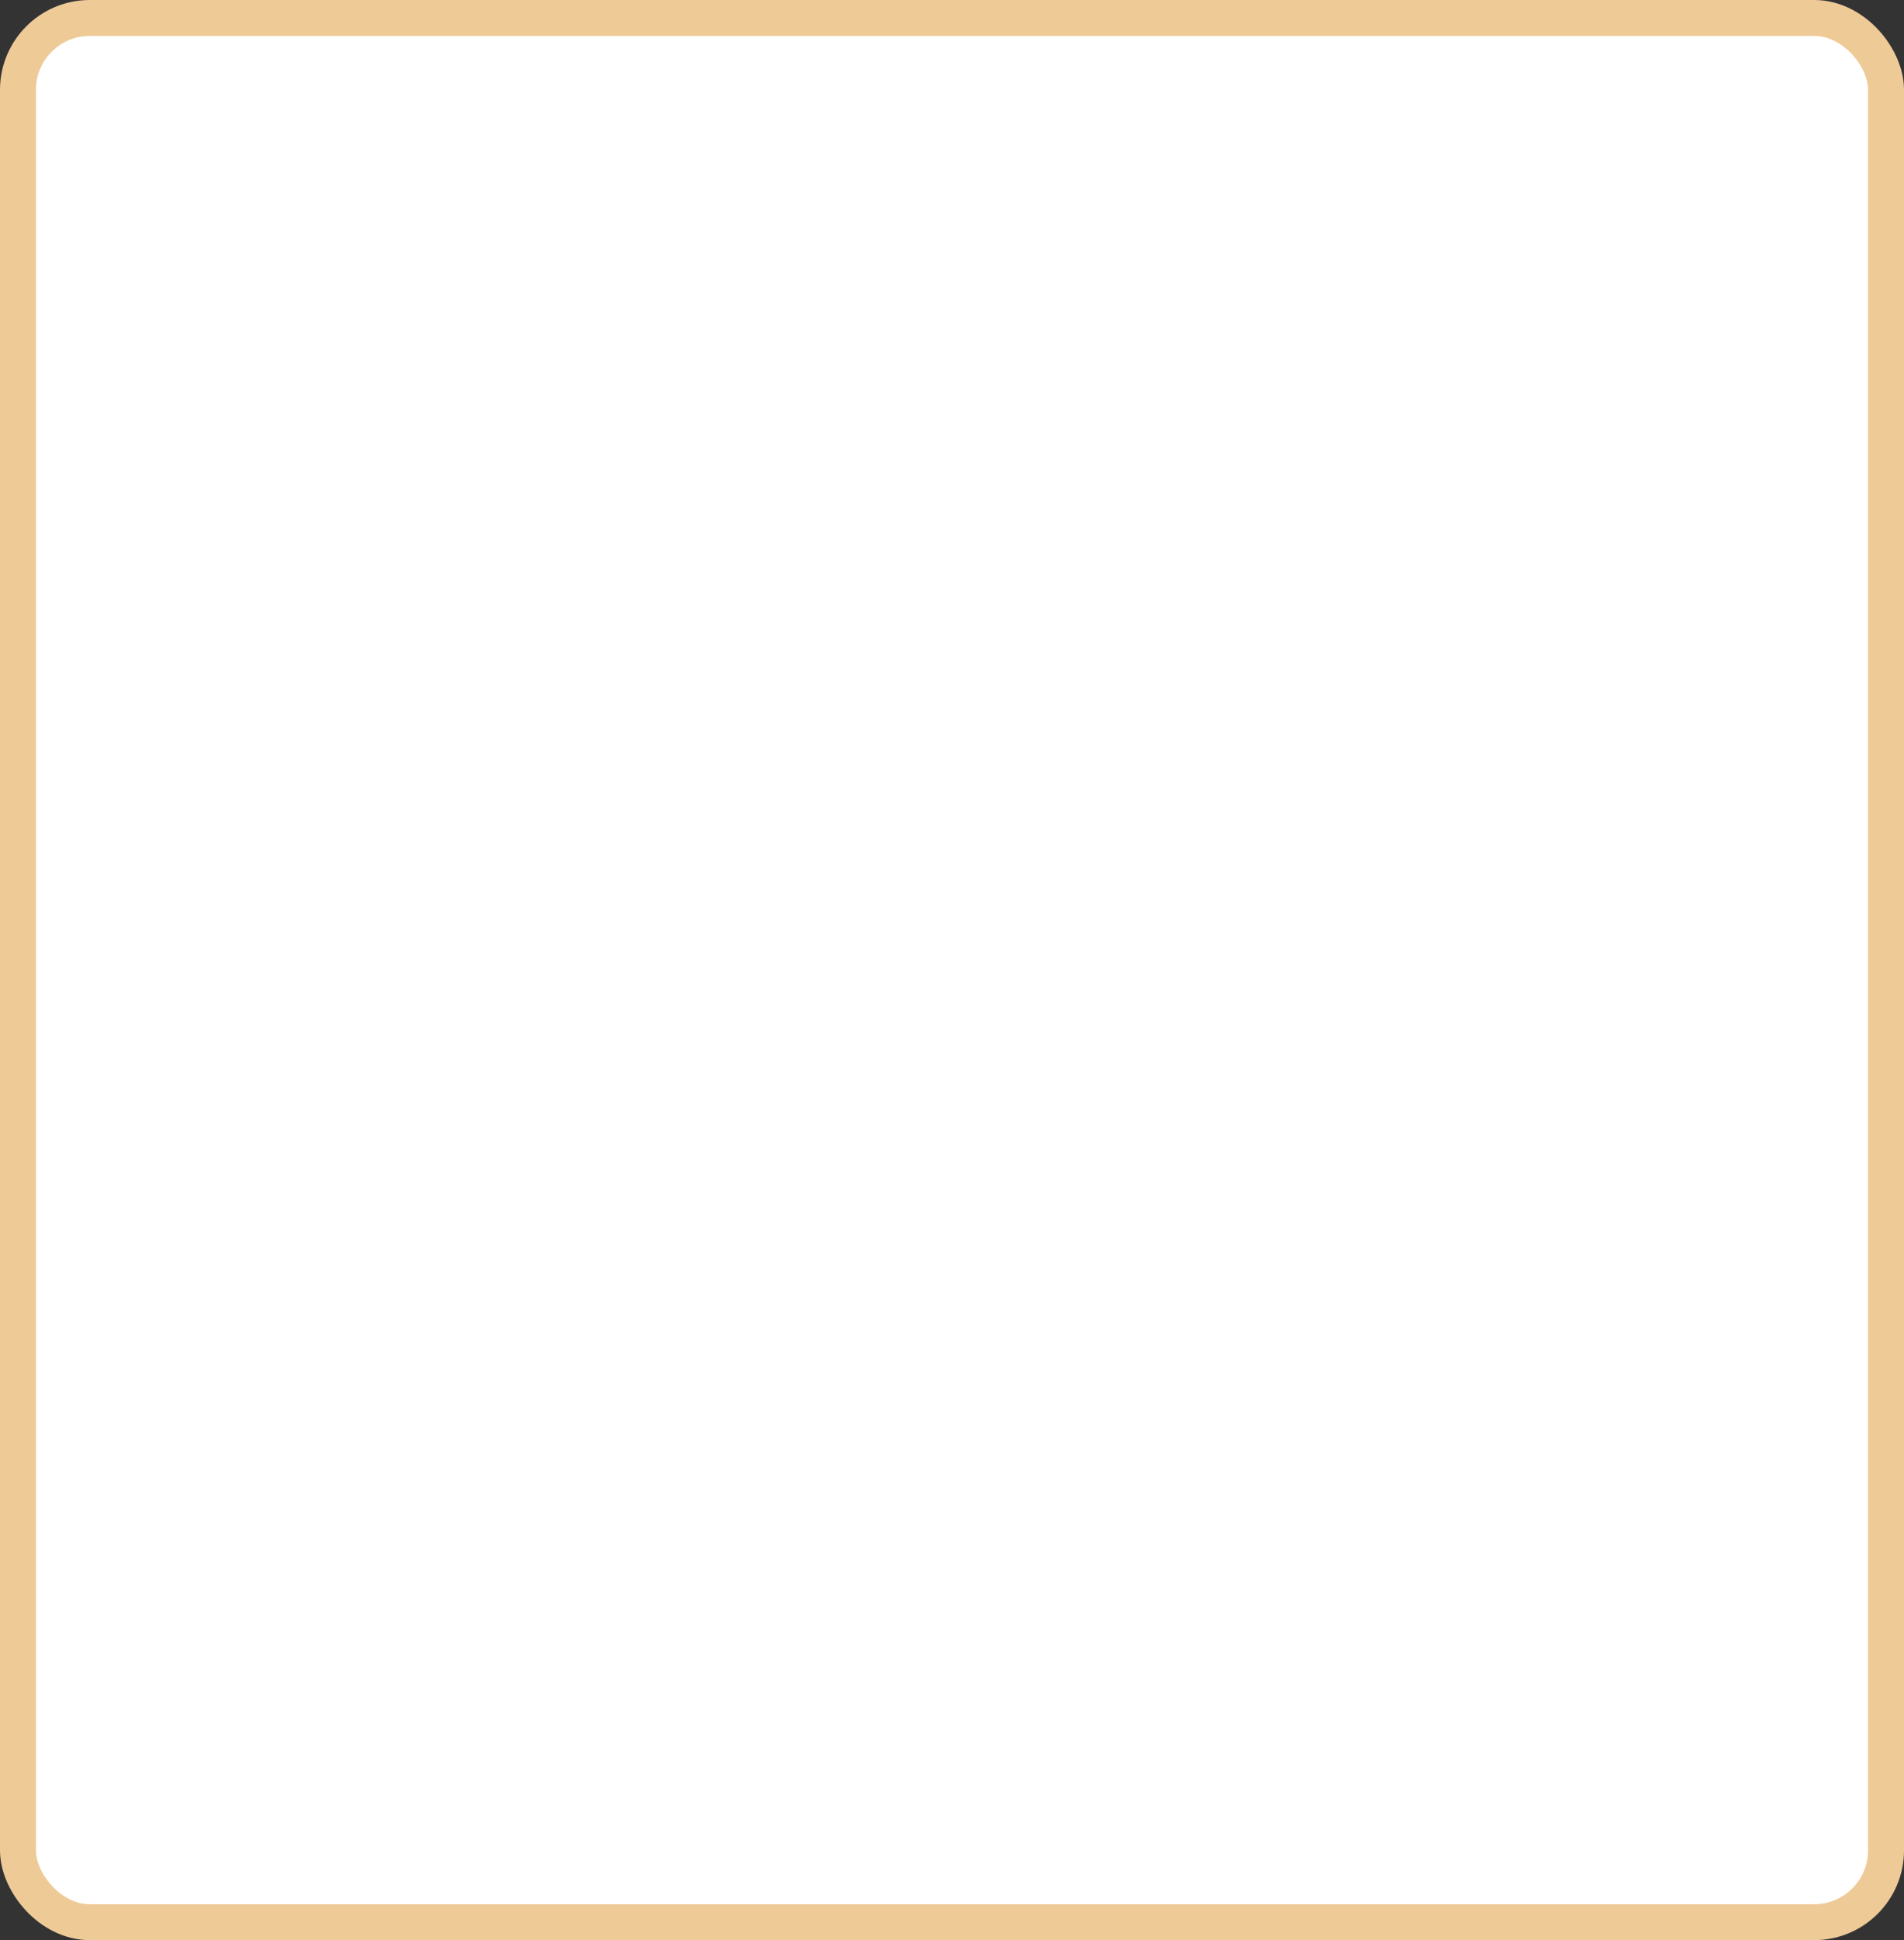 <?xml version='1.0' encoding='utf-8'?>
<svg xmlns="http://www.w3.org/2000/svg" width="100%" height="100%" viewBox="0 0 53.0 54.0">
  <rect x="0" y="0" width="53.0" height="54.0" fill="#333333" stroke="none"/>
  <rect x="0.5" y="0.5" width="52.0" height="53.0" rx="2" ry="2" id="shield" style="fill:#ffffff;stroke:#eeca97;stroke-width:1;"/>
</svg>
